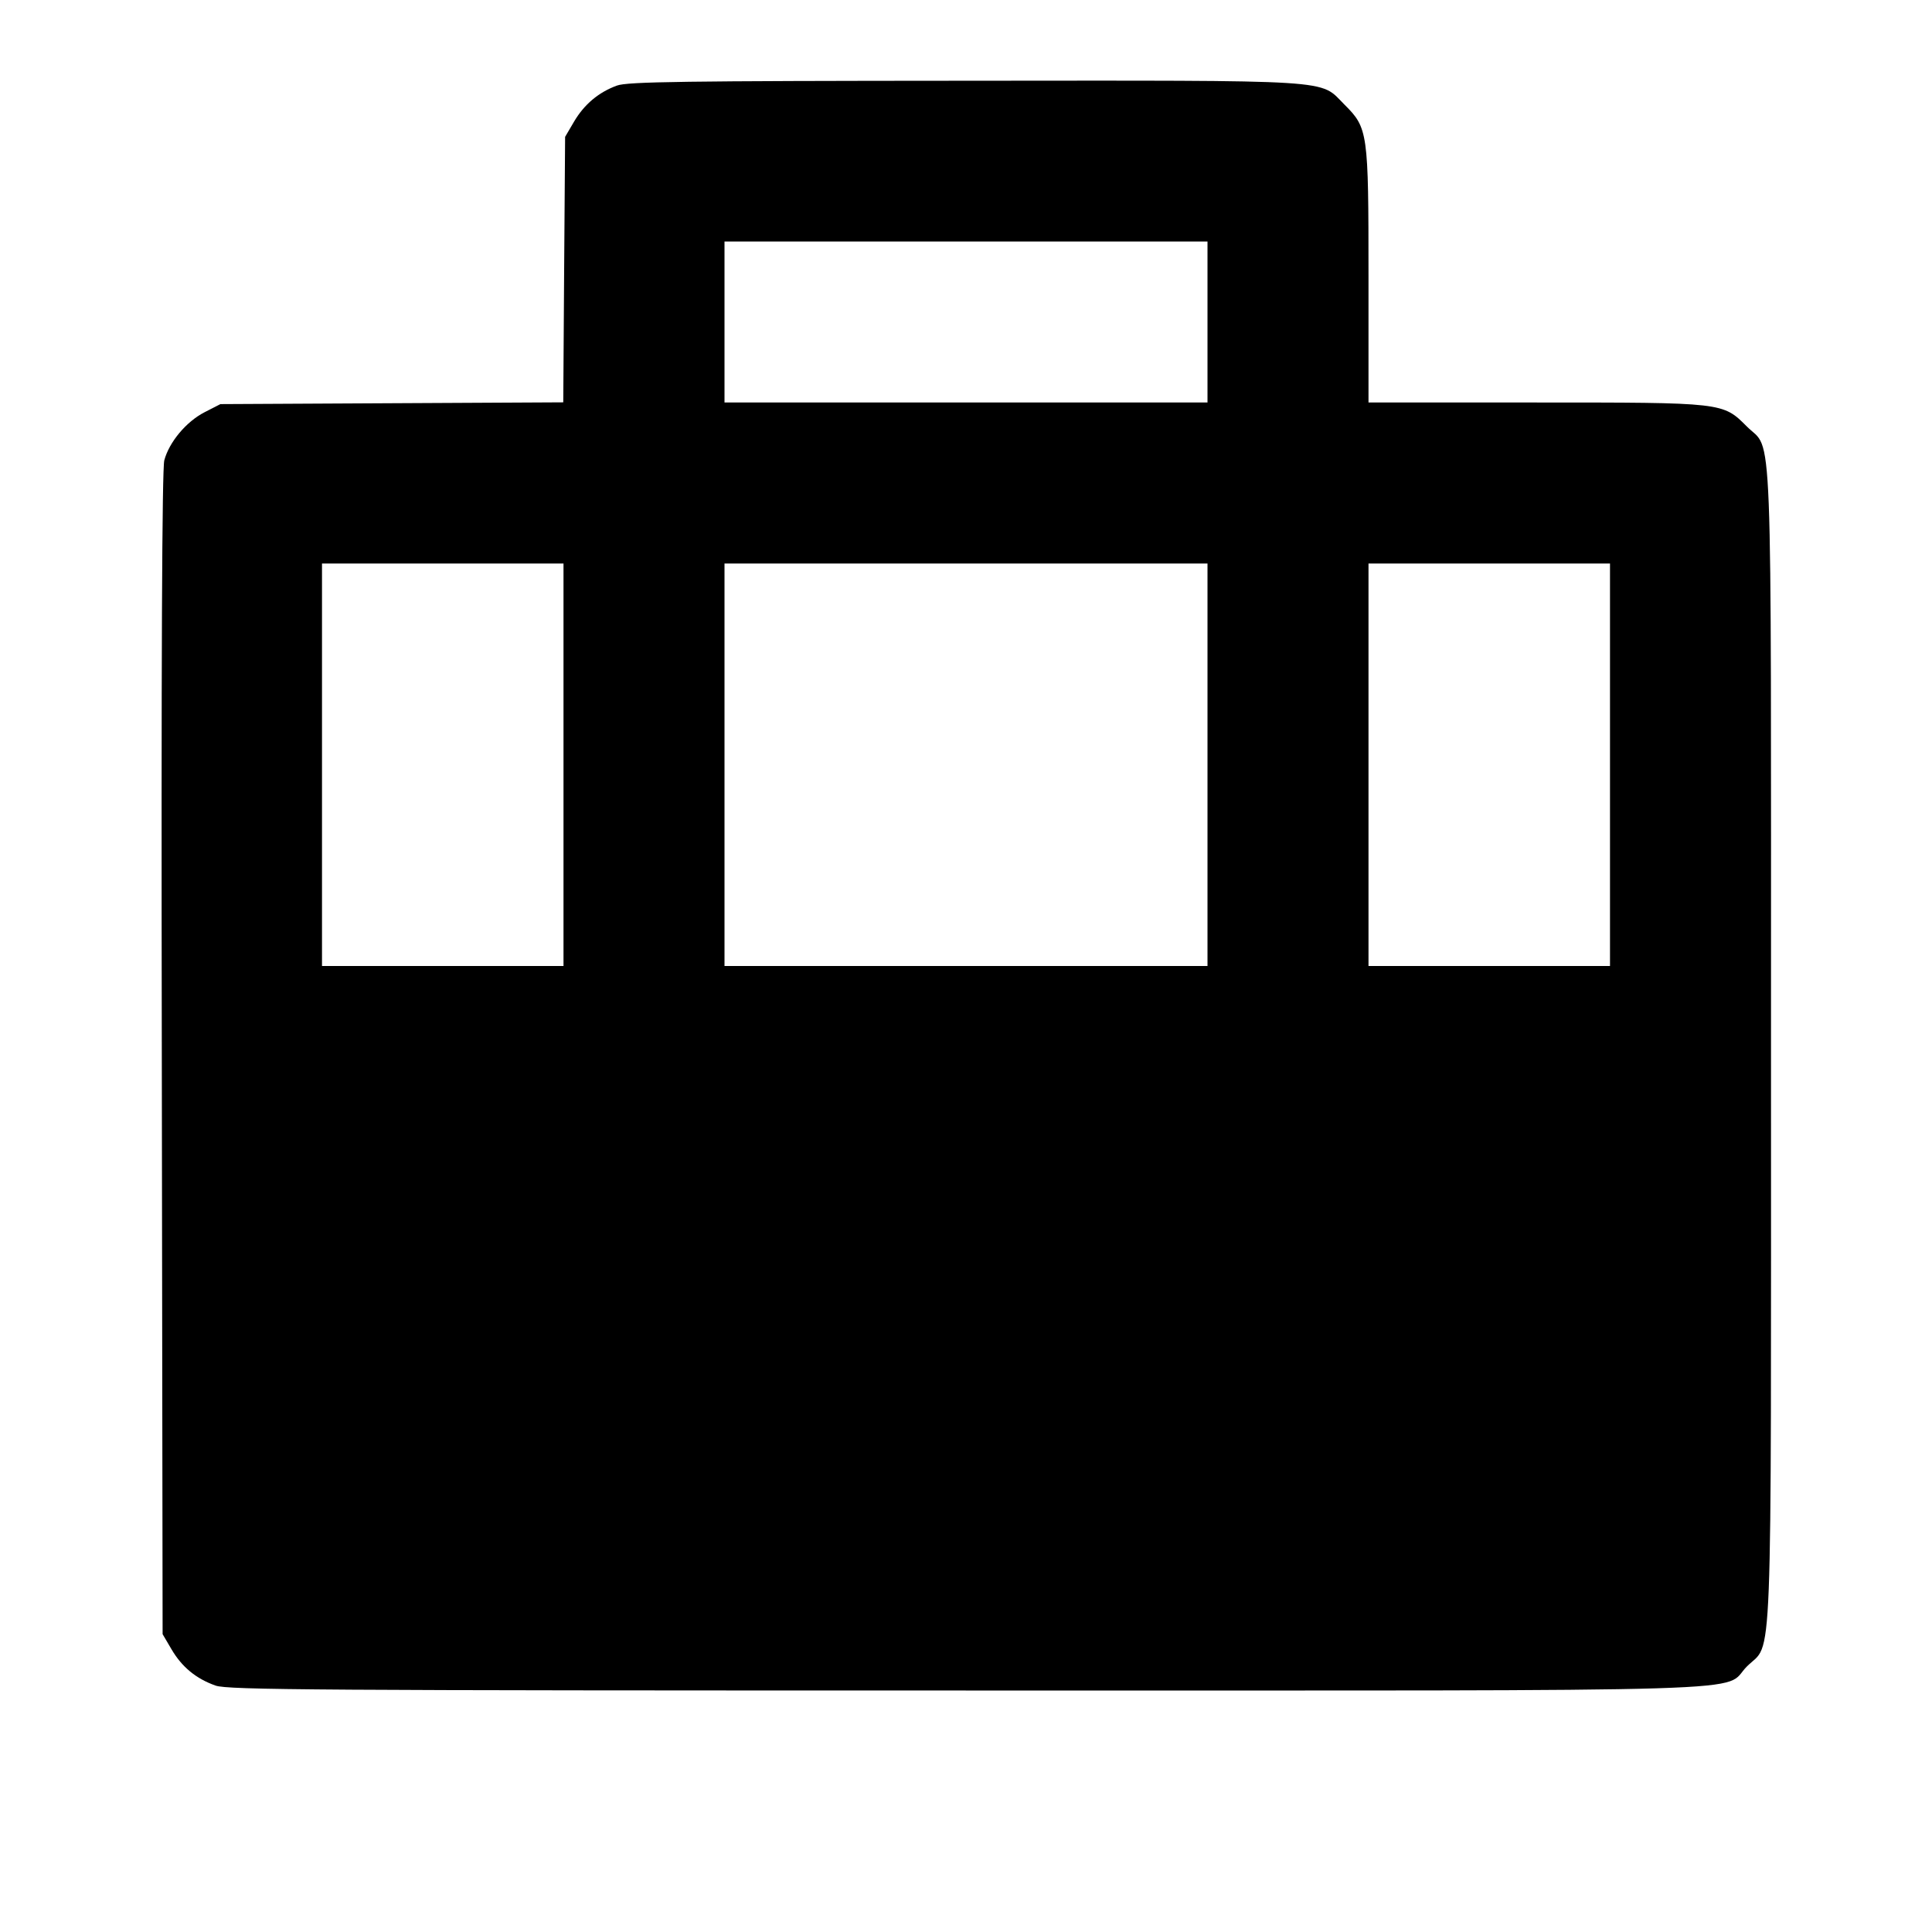 <svg viewBox="0 0 24 24" xmlns="http://www.w3.org/2000/svg"><path d="M7.664 1.063 C 7.436 1.146,7.257 1.297,7.131 1.511 L 7.020 1.700 7.008 3.349 L 6.997 4.998 4.867 5.009 L 2.738 5.020 2.539 5.122 C 2.313 5.239,2.102 5.491,2.041 5.718 C 2.013 5.822,2.002 8.194,2.010 13.086 L 2.020 20.300 2.131 20.489 C 2.260 20.709,2.437 20.854,2.678 20.939 C 2.830 20.993,3.916 21.000,11.998 21.000 C 22.265 21.000,21.375 21.027,21.701 20.701 C 22.025 20.377,22.000 21.023,22.000 13.000 C 22.000 4.977,22.025 5.623,21.701 5.299 C 21.400 4.998,21.419 5.000,19.073 5.000 L 17.000 5.000 17.000 3.427 C 17.000 1.638,16.994 1.591,16.701 1.299 C 16.384 0.982,16.666 1.000,11.983 1.003 C 8.474 1.005,7.795 1.015,7.664 1.063 M15.000 4.000 L 15.000 5.000 12.000 5.000 L 9.000 5.000 9.000 4.000 L 9.000 3.000 12.000 3.000 L 15.000 3.000 15.000 4.000 M7.000 9.500 L 7.000 12.000 5.500 12.000 L 4.000 12.000 4.000 9.500 L 4.000 7.000 5.500 7.000 L 7.000 7.000 7.000 9.500 M15.000 9.500 L 15.000 12.000 12.000 12.000 L 9.000 12.000 9.000 9.500 L 9.000 7.000 12.000 7.000 L 15.000 7.000 15.000 9.500 M20.000 9.500 L 20.000 12.000 18.500 12.000 L 17.000 12.000 17.000 9.500 L 17.000 7.000 18.500 7.000 L 20.000 7.000 20.000 9.500 " stroke="none" fill-rule="evenodd" fill="black"></path></svg>